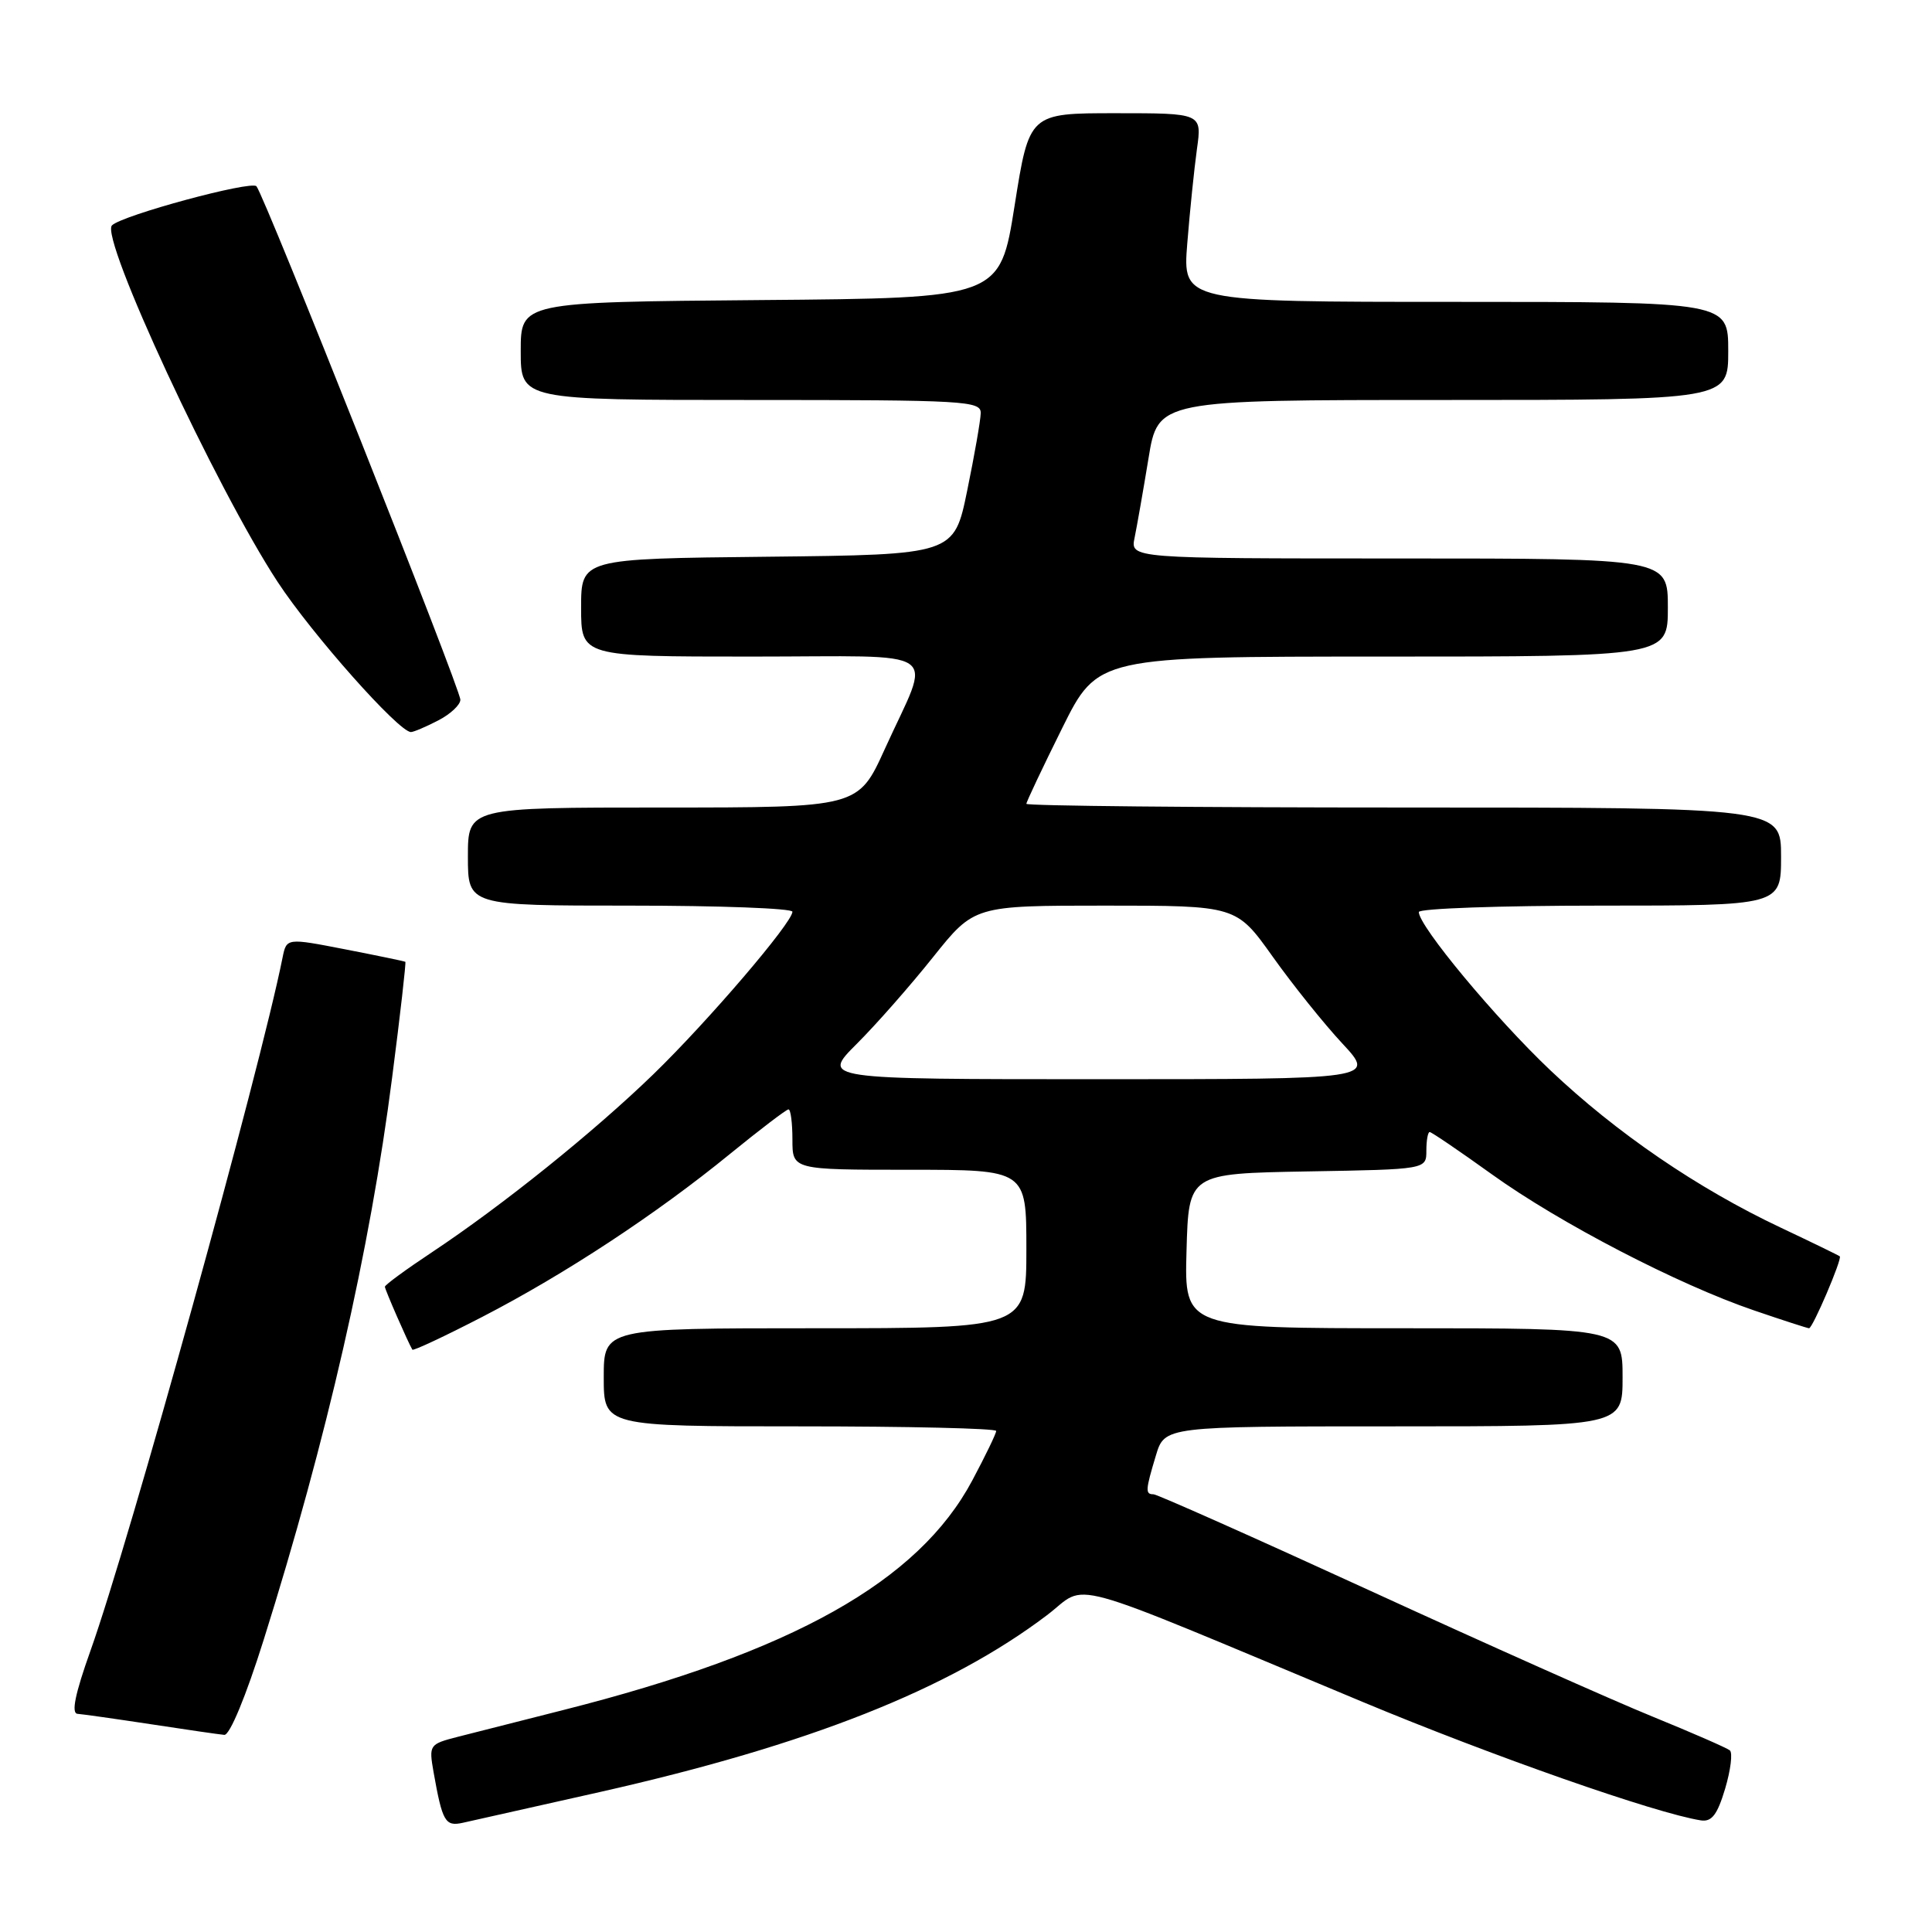 <?xml version="1.0" encoding="UTF-8" standalone="no"?>
<!DOCTYPE svg PUBLIC "-//W3C//DTD SVG 1.1//EN" "http://www.w3.org/Graphics/SVG/1.1/DTD/svg11.dtd" >
<svg xmlns="http://www.w3.org/2000/svg" xmlns:xlink="http://www.w3.org/1999/xlink" version="1.1" viewBox="0 0 256 256">
 <g >
 <path fill="currentColor"
d=" M 79.50 237.45 C 107.12 231.22 125.73 223.86 138.73 214.02 C 144.36 209.76 139.81 208.51 180.50 225.49 C 197.81 232.71 219.34 240.26 225.37 241.21 C 226.81 241.43 227.55 240.48 228.59 237.01 C 229.32 234.55 229.61 232.26 229.21 231.93 C 228.82 231.61 224.22 229.60 219.00 227.47 C 213.78 225.35 196.94 217.84 181.60 210.80 C 166.25 203.76 153.31 198.00 152.85 198.00 C 151.74 198.00 151.77 197.48 153.16 192.87 C 154.32 189.00 154.32 189.00 184.66 189.00 C 215.00 189.00 215.00 189.00 215.00 182.50 C 215.00 176.00 215.00 176.00 185.97 176.00 C 156.93 176.00 156.93 176.00 157.22 165.75 C 157.50 155.50 157.50 155.50 173.25 155.22 C 189.00 154.95 189.00 154.95 189.00 152.47 C 189.00 151.11 189.20 150.00 189.44 150.00 C 189.68 150.00 193.39 152.52 197.69 155.61 C 206.68 162.07 222.37 170.21 232.43 173.64 C 236.23 174.94 239.51 176.00 239.71 176.00 C 240.19 176.00 244.13 166.78 243.78 166.47 C 243.62 166.34 240.11 164.63 235.96 162.67 C 224.94 157.47 214.20 150.13 205.43 141.82 C 198.14 134.91 188.00 122.71 188.00 120.85 C 188.00 120.38 198.80 120.00 212.00 120.00 C 236.00 120.00 236.00 120.00 236.00 113.50 C 236.00 107.00 236.00 107.00 186.00 107.00 C 158.50 107.00 136.00 106.78 136.00 106.51 C 136.00 106.25 138.13 101.75 140.73 96.51 C 145.45 87.00 145.45 87.00 183.23 87.00 C 221.00 87.00 221.00 87.00 221.00 80.50 C 221.00 74.00 221.00 74.00 185.38 74.00 C 149.77 74.00 149.77 74.00 150.34 71.25 C 150.65 69.74 151.48 65.01 152.18 60.75 C 153.44 53.00 153.44 53.00 191.22 53.00 C 229.00 53.00 229.00 53.00 229.00 46.50 C 229.00 40.00 229.00 40.00 192.85 40.00 C 156.70 40.00 156.70 40.00 157.32 32.25 C 157.66 27.99 158.24 22.36 158.60 19.75 C 159.27 15.00 159.27 15.00 147.83 15.00 C 136.38 15.00 136.38 15.00 134.44 27.25 C 132.50 39.50 132.50 39.50 100.75 39.76 C 69.00 40.03 69.00 40.03 69.00 46.51 C 69.00 53.00 69.00 53.00 99.50 53.00 C 127.90 53.00 130.00 53.12 129.95 54.75 C 129.93 55.71 129.12 60.33 128.16 65.00 C 126.42 73.50 126.42 73.50 101.71 73.77 C 77.00 74.03 77.00 74.03 77.00 80.52 C 77.00 87.00 77.00 87.00 99.57 87.00 C 125.59 87.00 123.46 85.53 117.24 99.25 C 113.72 107.00 113.72 107.00 87.86 107.00 C 62.00 107.00 62.00 107.00 62.00 113.50 C 62.00 120.00 62.00 120.00 83.50 120.00 C 95.33 120.00 105.00 120.36 105.00 120.81 C 105.00 122.25 93.80 135.34 86.57 142.35 C 78.62 150.05 66.58 159.72 57.25 165.92 C 53.81 168.20 51.00 170.26 51.00 170.50 C 51.00 170.87 54.04 177.82 54.64 178.84 C 54.75 179.02 58.92 177.07 63.91 174.49 C 74.87 168.83 86.97 160.87 96.73 152.90 C 100.71 149.66 104.20 147.00 104.48 147.00 C 104.77 147.00 105.00 148.80 105.00 151.00 C 105.00 155.00 105.00 155.00 120.50 155.00 C 136.00 155.00 136.00 155.00 136.00 165.50 C 136.00 176.00 136.00 176.00 108.00 176.00 C 80.00 176.00 80.00 176.00 80.00 182.50 C 80.00 189.00 80.00 189.00 106.00 189.00 C 120.30 189.00 132.00 189.27 132.00 189.61 C 132.00 189.95 130.57 192.91 128.82 196.19 C 121.69 209.55 105.06 218.89 74.63 226.59 C 69.06 228.00 62.77 229.60 60.65 230.14 C 56.88 231.11 56.82 231.21 57.45 234.82 C 58.62 241.40 58.99 242.04 61.32 241.53 C 62.52 241.27 70.70 239.43 79.50 237.45 Z  M 34.95 217.25 C 43.29 190.74 49.04 165.60 51.96 142.77 C 53.04 134.42 53.82 127.52 53.71 127.44 C 53.59 127.37 50.00 126.62 45.73 125.79 C 37.97 124.28 37.97 124.28 37.44 126.89 C 34.44 141.90 17.14 204.30 11.98 218.75 C 9.95 224.44 9.42 227.03 10.27 227.09 C 10.95 227.14 15.32 227.76 20.00 228.47 C 24.68 229.19 29.05 229.82 29.72 229.88 C 30.44 229.95 32.59 224.77 34.95 217.25 Z  M 58.05 95.47 C 59.67 94.64 61.00 93.40 61.00 92.72 C 61.00 91.27 35.03 25.87 33.98 24.68 C 33.29 23.90 16.22 28.51 14.84 29.86 C 13.20 31.45 28.64 64.68 36.79 77.11 C 41.32 84.02 52.84 97.00 54.45 97.00 C 54.81 97.00 56.43 96.31 58.05 95.47 Z  M 113.52 138.32 C 116.10 135.75 120.65 130.57 123.64 126.82 C 129.09 120.00 129.09 120.00 146.45 120.00 C 163.82 120.00 163.82 120.00 168.63 126.75 C 171.27 130.46 175.42 135.64 177.85 138.25 C 182.27 143.00 182.27 143.00 145.56 143.00 C 108.84 143.00 108.84 143.00 113.52 138.32 Z "/>
</g>
</svg>